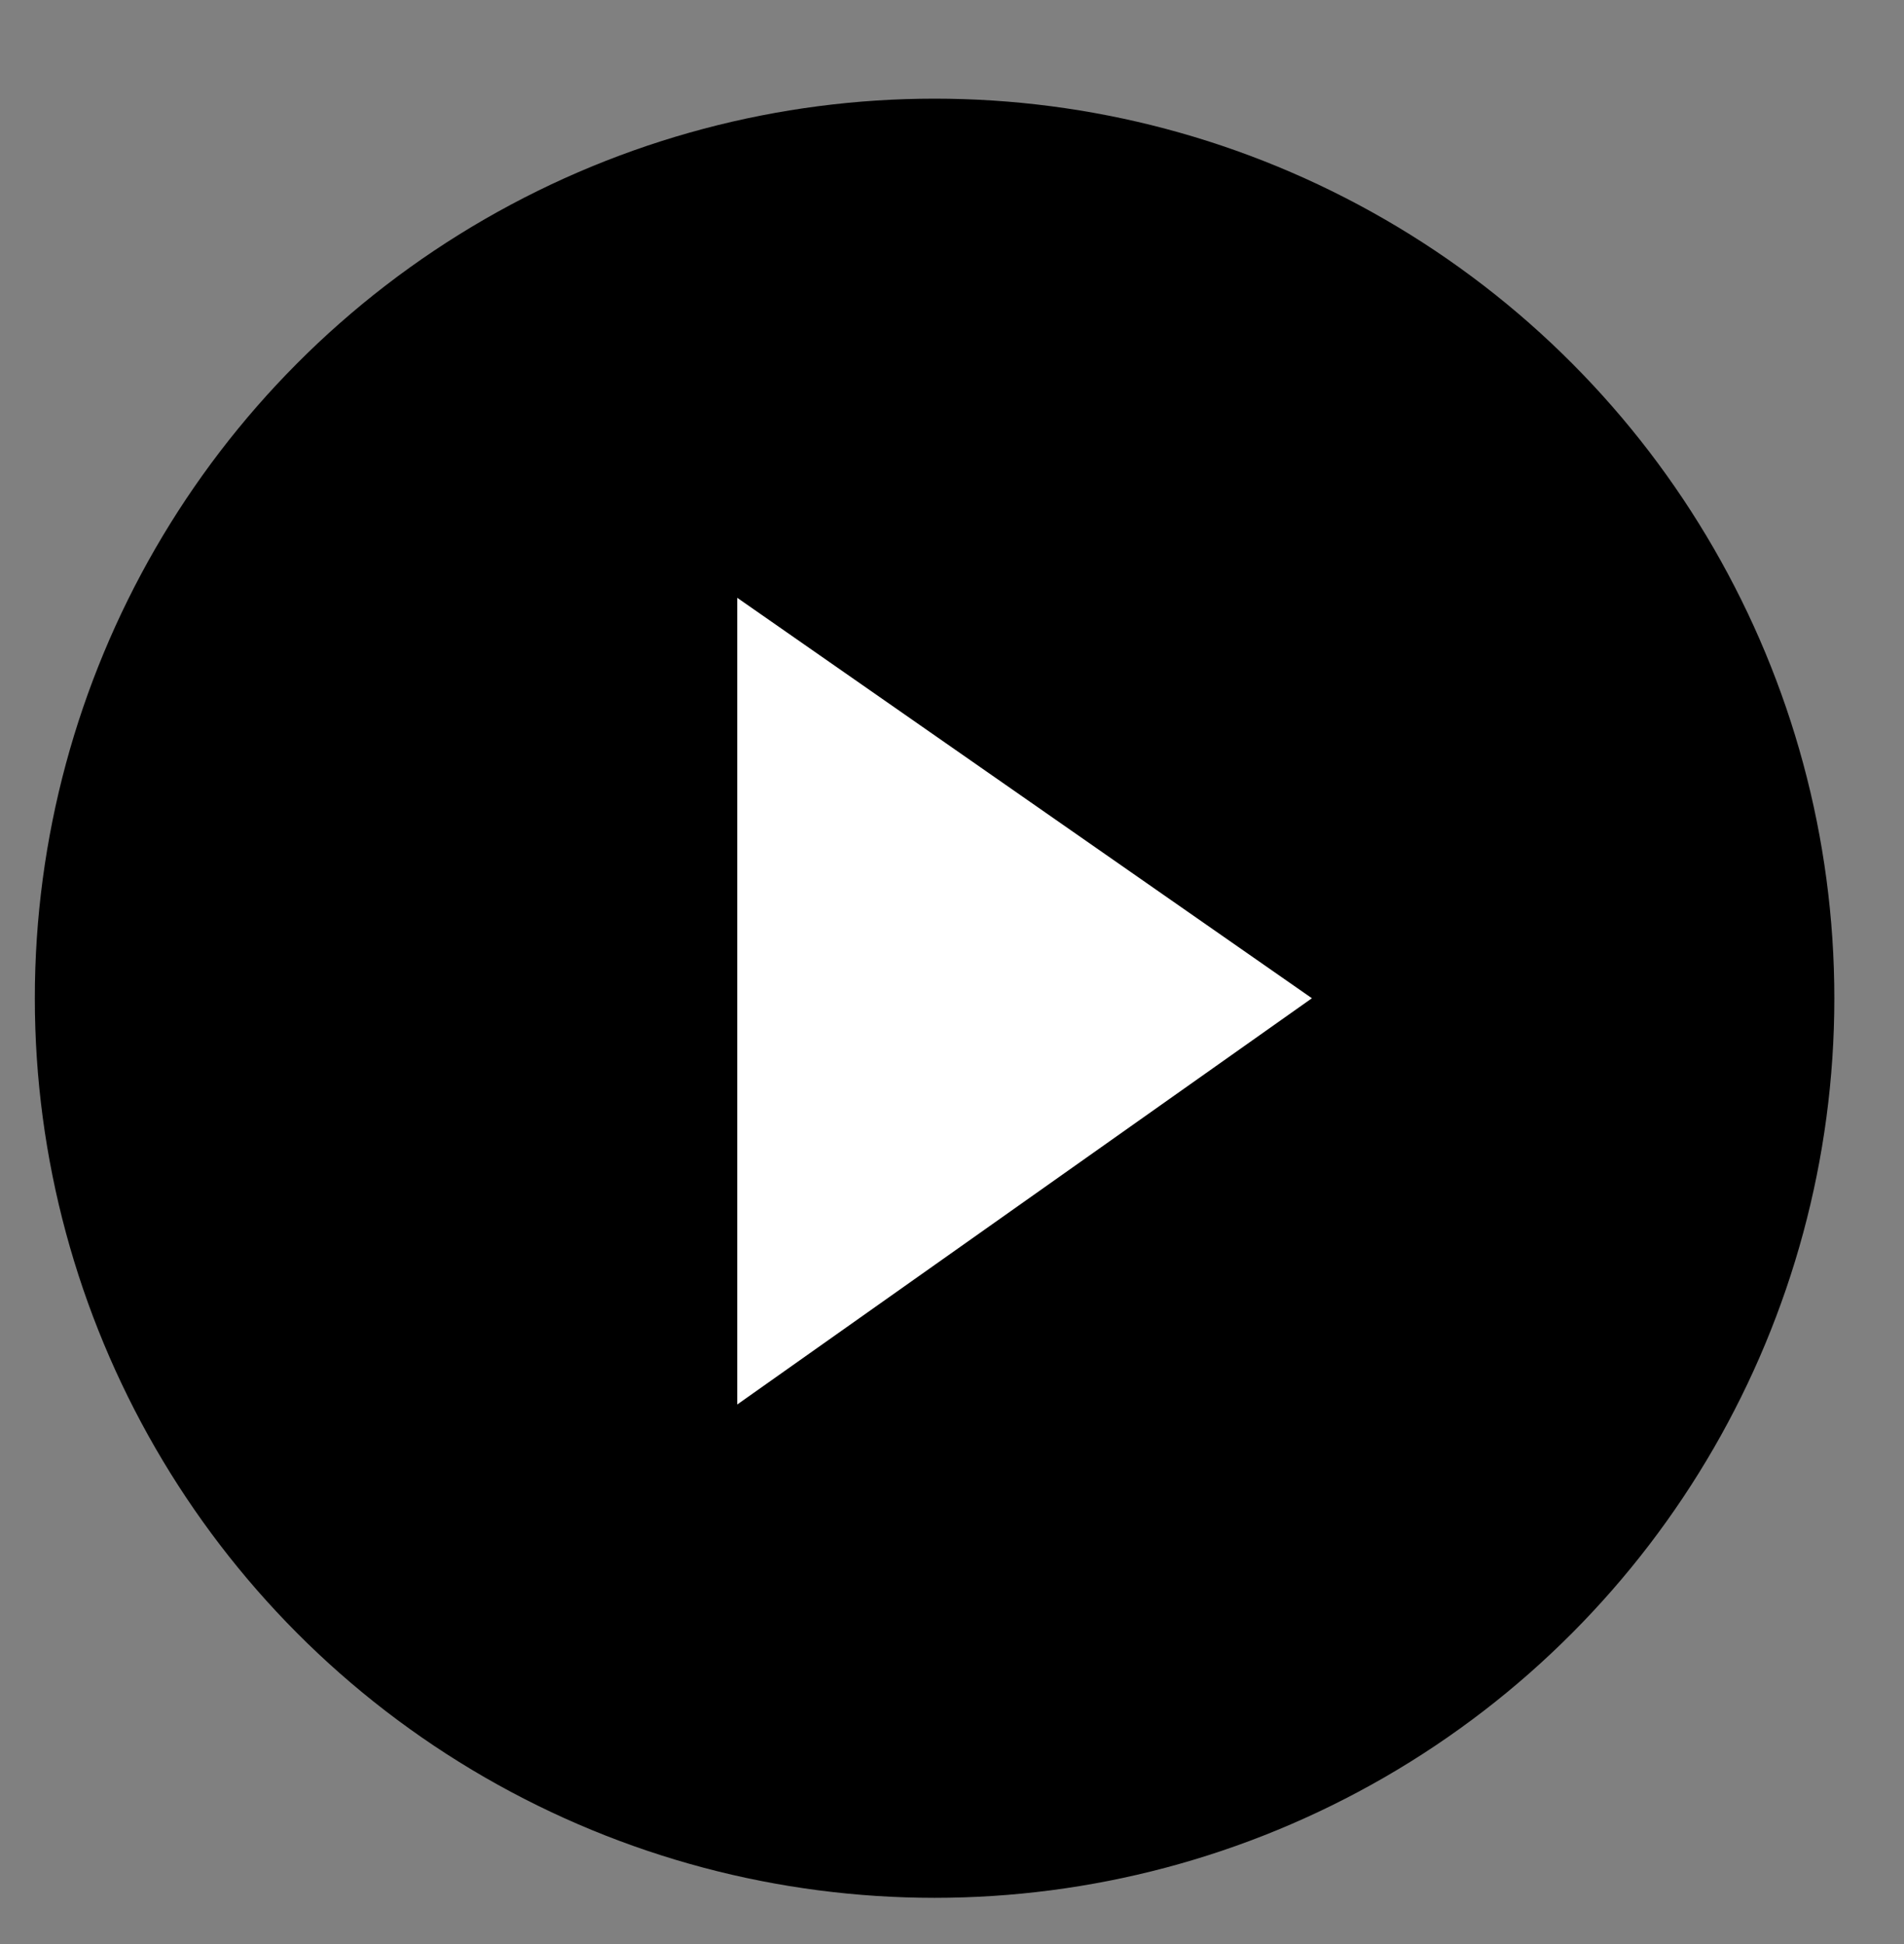 <?xml version="1.0" encoding="utf-8"?>
<!-- Generator: Adobe Illustrator 18.1.1, SVG Export Plug-In . SVG Version: 6.00 Build 0)  -->
<svg version="1.1" xmlns="http://www.w3.org/2000/svg" xmlns:xlink="http://www.w3.org/1999/xlink" x="0px" y="0px" width="32.8px"
	 height="33.5px" viewBox="0 0 32.8 33.5" enable-background="new 0 0 32.8 33.5" xml:space="preserve">
<rect x="0" y="0" width="32.8" height="33.5" fill="#808080" stroke="none"/>
<g id="Layer_1">
	<g>
		<circle cx="16.1" cy="17.2" r="15.5"/>
		<polygon fill="#FFFFFF" points="12.7,10.3 22.6,17.2 12.7,24.2 		"/>
	</g>
</g>
<g id="Layer_2">
</g>
<g id="Layer_3">
</g>
<g id="Layer_4">
</g>
</svg>
